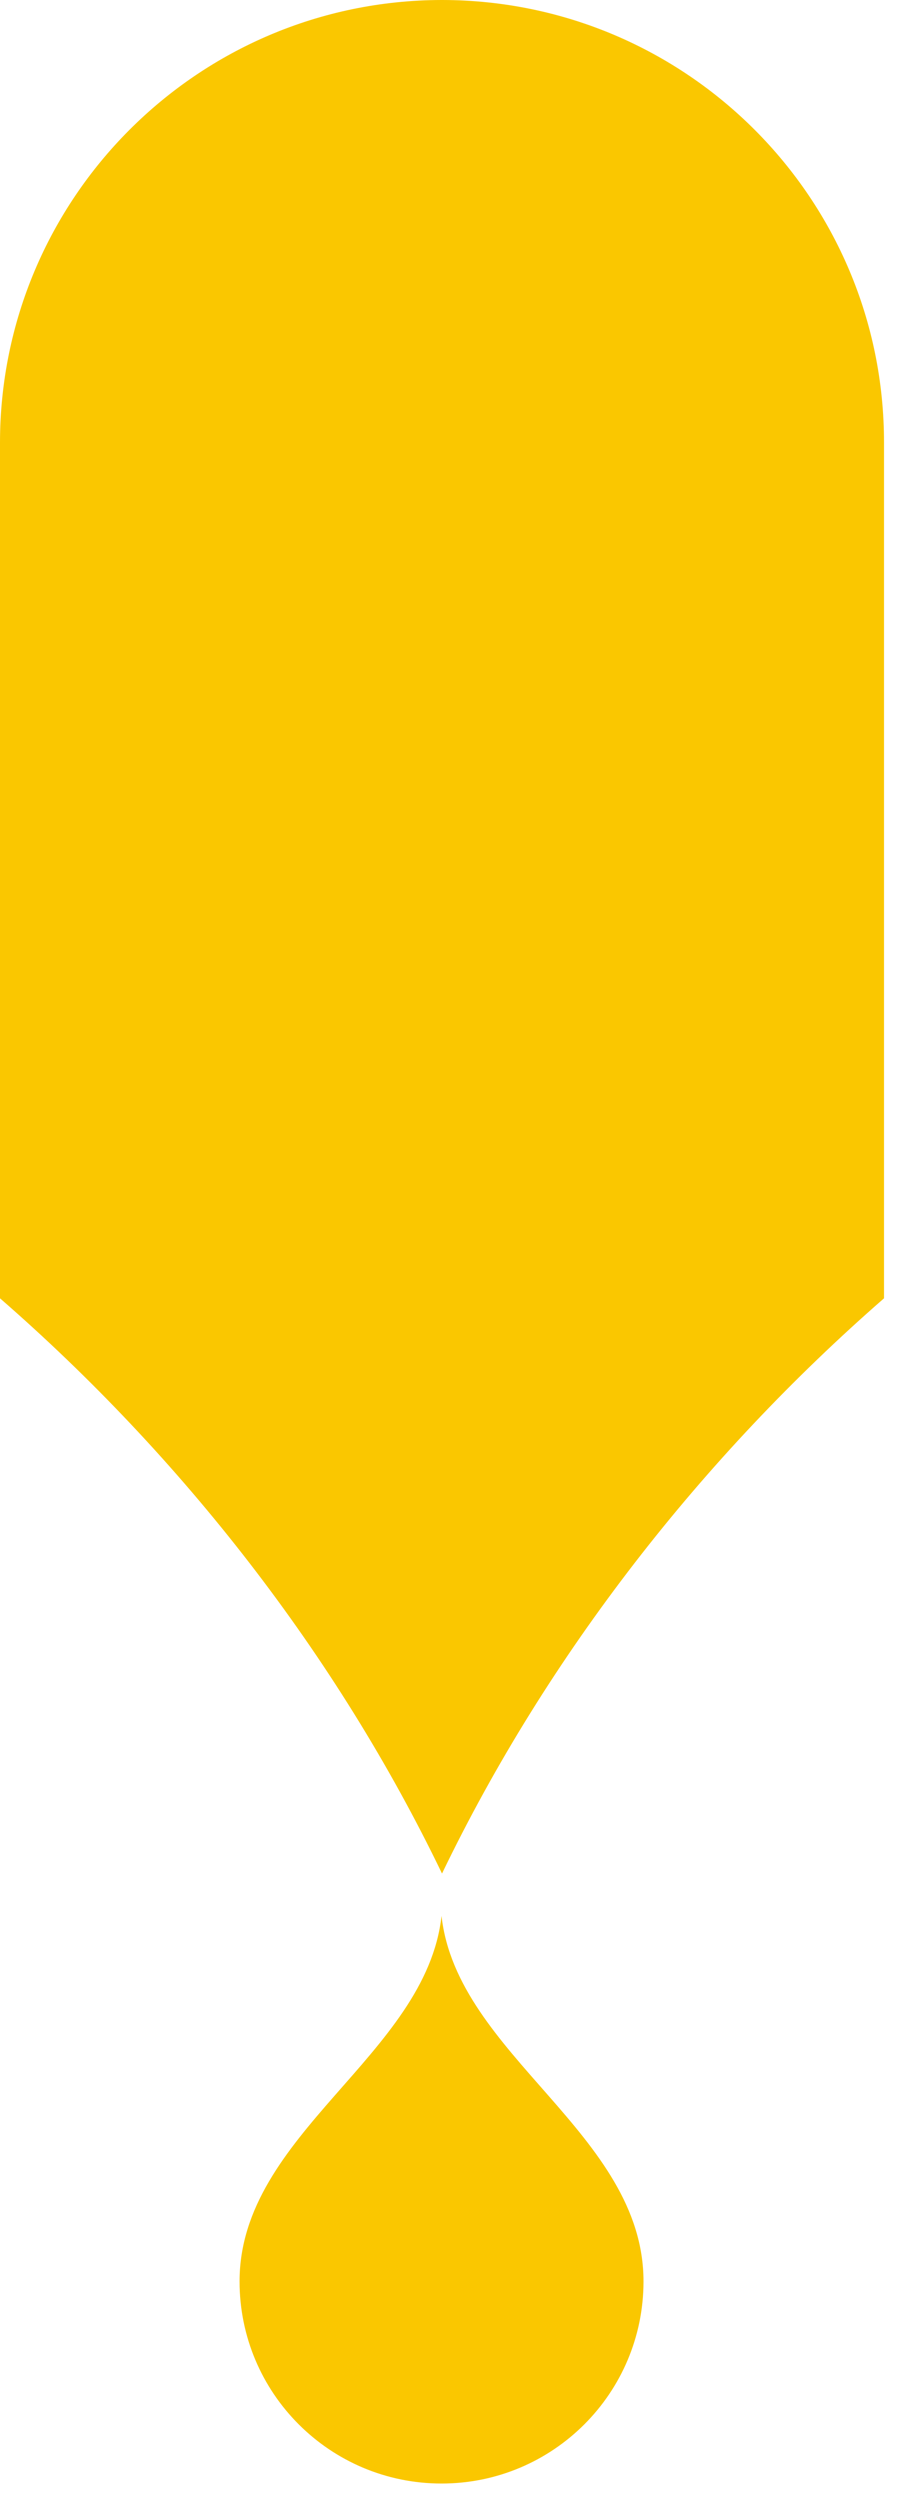 <?xml version="1.0" encoding="UTF-8" standalone="no"?>
<!DOCTYPE svg PUBLIC "-//W3C//DTD SVG 1.1//EN" "http://www.w3.org/Graphics/SVG/1.1/DTD/svg11.dtd">
<svg width="100%" height="100%" viewBox="0 0 38 105" version="1.1" xmlns="http://www.w3.org/2000/svg" xmlns:xlink="http://www.w3.org/1999/xlink" xml:space="preserve" xmlns:serif="http://www.serif.com/" style="fill-rule:evenodd;clip-rule:evenodd;stroke-linejoin:round;stroke-miterlimit:2;">
    <path d="M10.07,95.82C10.07,100.51 13.87,104.31 18.56,104.31C23.25,104.31 27.05,100.51 27.05,95.82C27.05,89.61 19.21,86.33 18.56,80.47C17.91,86.33 10.07,89.61 10.07,95.82M18.6,0L18.56,0C8.31,0.02 0,8.34 0,18.6L0,54.53C7.63,61.17 14.14,69.48 18.58,78.69C23.02,69.48 29.54,61.17 37.16,54.53L37.16,18.6C37.17,8.34 28.86,0.02 18.6,0" style="fill:rgb(250,199,0);fill-rule:nonzero;"/>
</svg>
